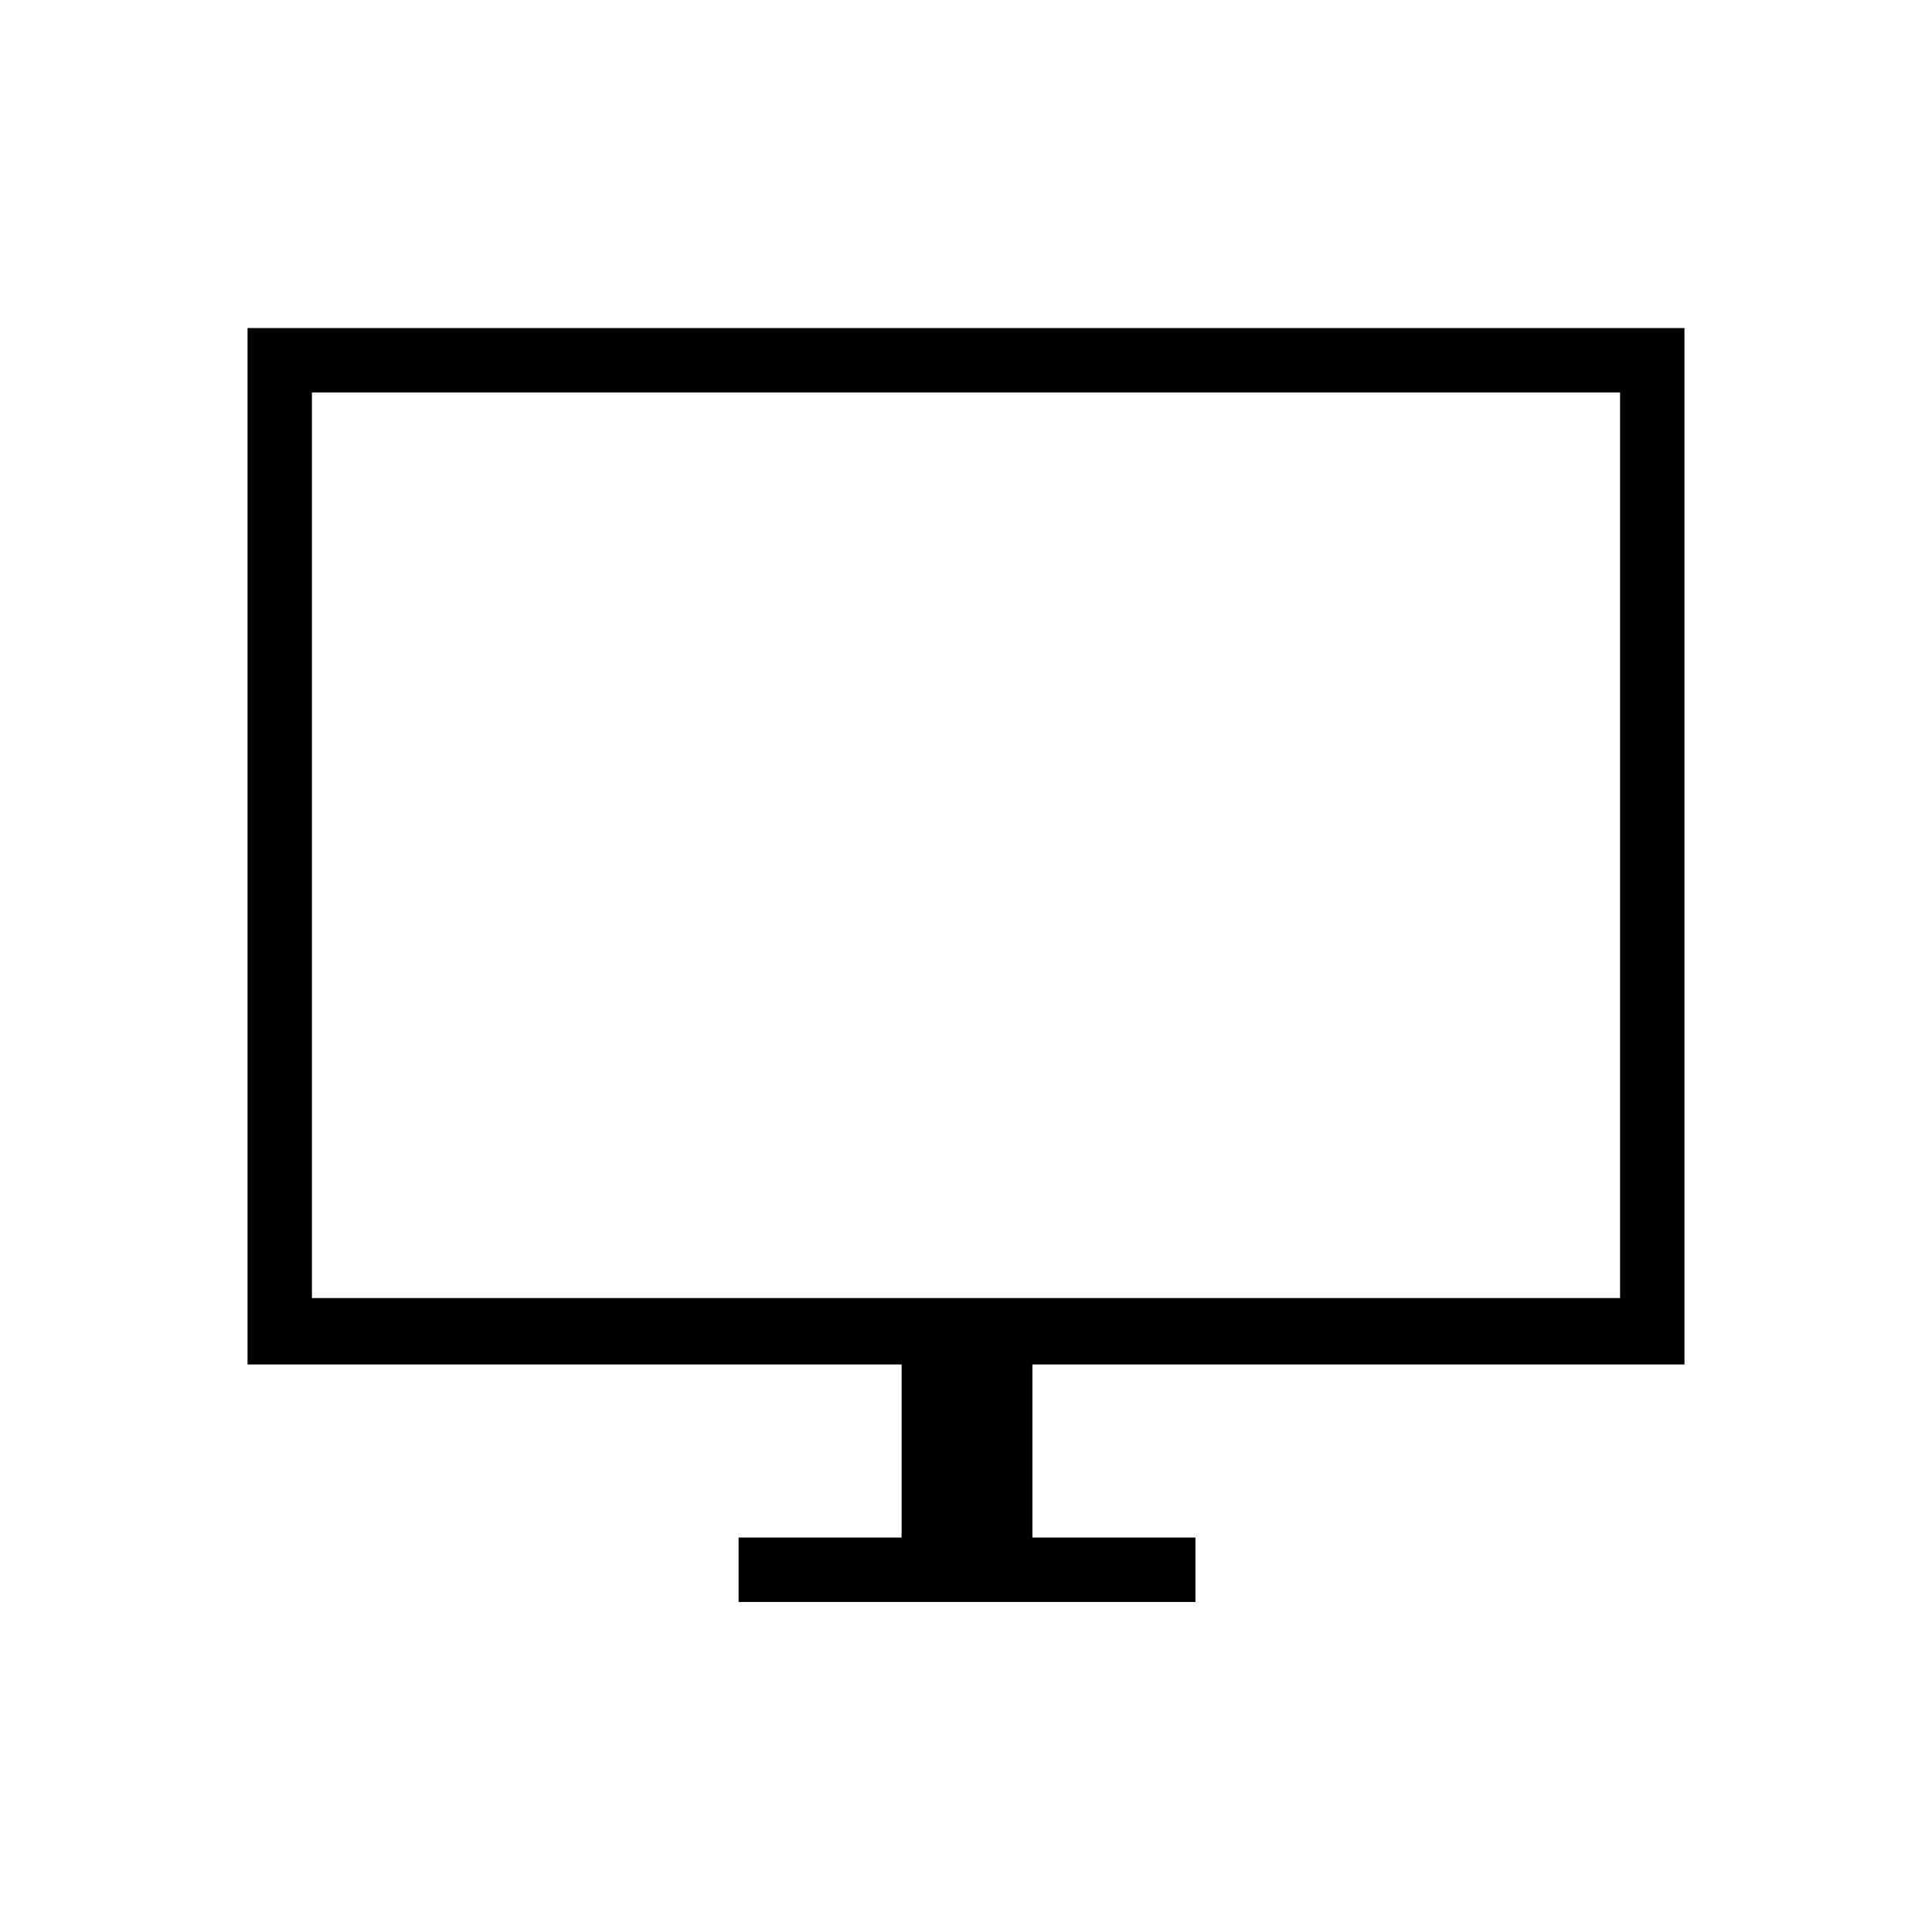<svg xmlns="http://www.w3.org/2000/svg" height="40" width="40"><path d="M15.292 33.167V31.833H18.667V28.25H5.125V6.792H34.875V28.25H21.375V31.833H24.75V33.167ZM6.458 26.875H33.542V8.125H6.458ZM6.458 26.875V8.125V26.875Z"/></svg>